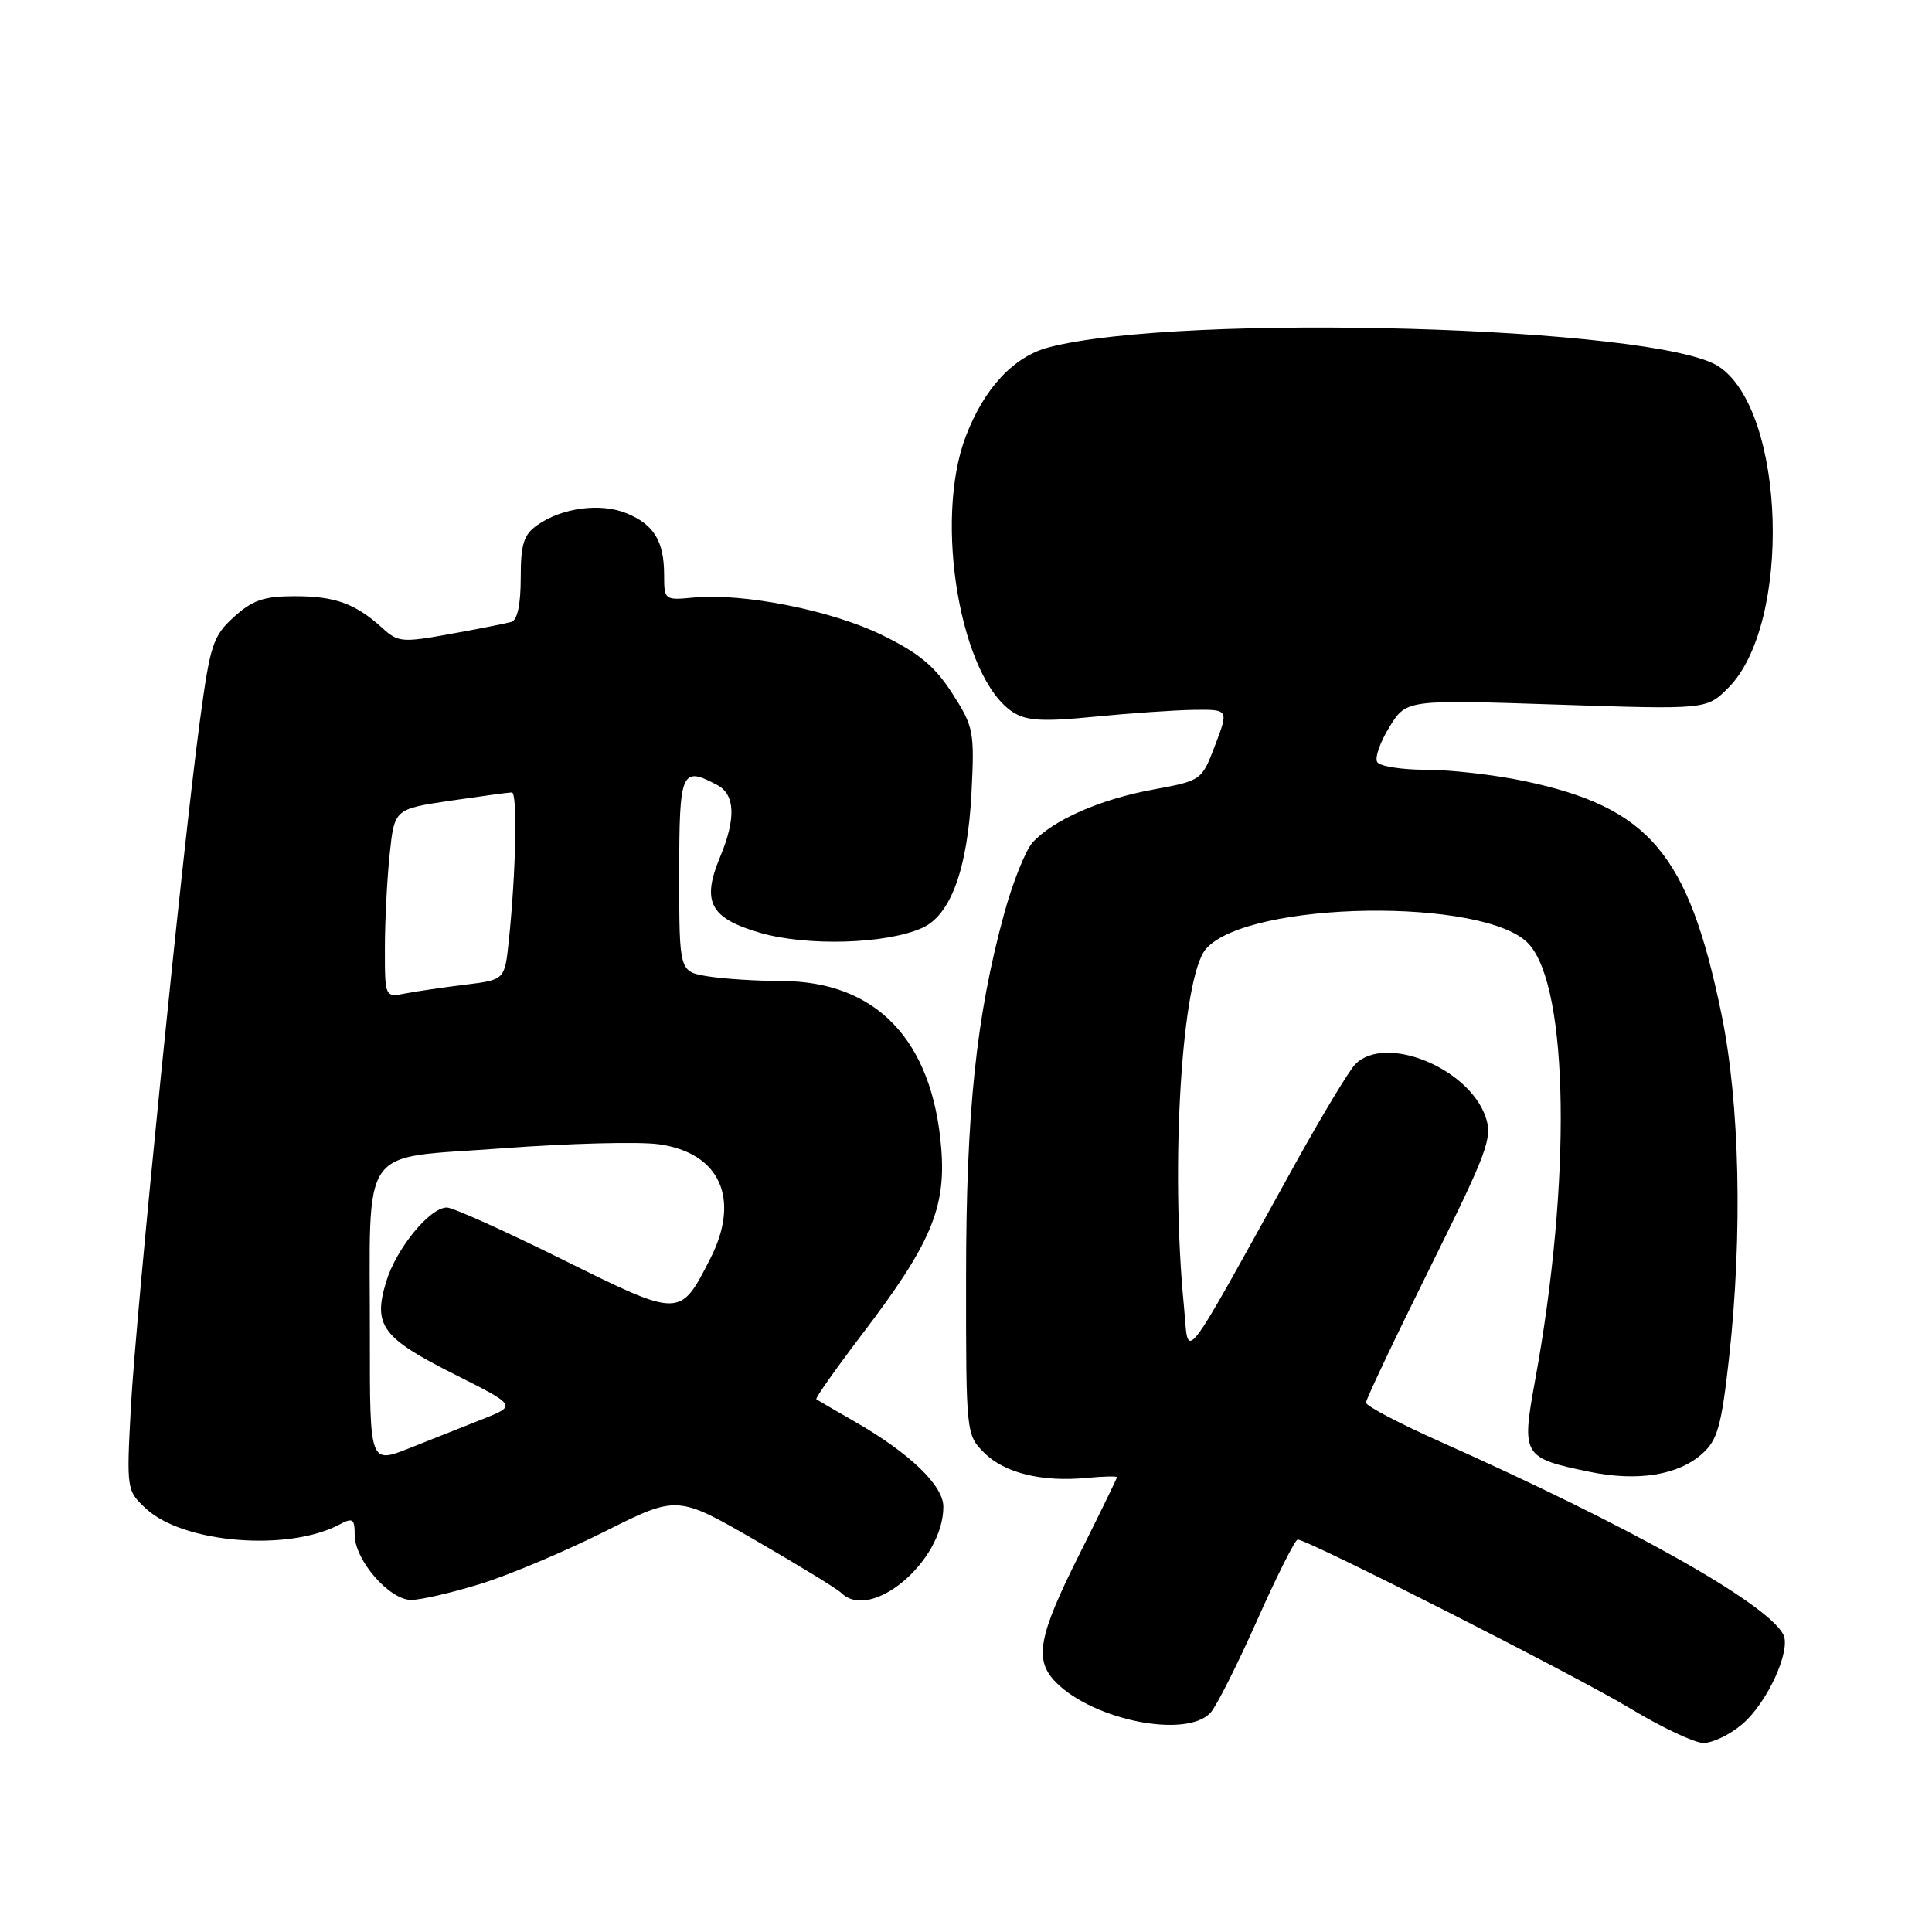 <?xml version="1.0" encoding="UTF-8" standalone="no"?>
<!DOCTYPE svg PUBLIC "-//W3C//DTD SVG 1.1//EN" "http://www.w3.org/Graphics/SVG/1.1/DTD/svg11.dtd" >
<svg xmlns="http://www.w3.org/2000/svg" xmlns:xlink="http://www.w3.org/1999/xlink" version="1.1" viewBox="0 0 256 256">
 <g >
 <path fill="currentColor"
d=" M 230.81 228.50 C 234.18 225.67 237.42 218.56 236.27 216.52 C 233.88 212.29 215.87 202.19 190.75 190.99 C 185.39 188.60 181.00 186.29 181.00 185.86 C 181.00 185.43 184.80 177.41 189.45 168.04 C 197.17 152.47 197.81 150.75 196.84 147.97 C 194.57 141.46 183.52 137.01 179.58 141.02 C 178.78 141.83 175.25 147.68 171.74 154.00 C 156.08 182.25 157.58 180.33 156.87 173.00 C 155.05 154.33 156.60 129.40 159.80 125.73 C 165.39 119.33 196.95 118.87 202.59 125.10 C 207.88 130.95 208.24 156.51 203.40 182.96 C 201.59 192.88 201.77 193.19 210.57 195.01 C 216.97 196.34 222.36 195.48 225.56 192.62 C 227.58 190.81 228.10 188.95 229.10 180.00 C 230.92 163.61 230.54 146.16 228.09 134.32 C 223.71 113.08 218.53 106.98 201.96 103.49 C 198.06 102.67 192.23 102.00 188.99 102.00 C 185.76 102.00 182.83 101.54 182.49 100.98 C 182.14 100.42 182.87 98.33 184.11 96.33 C 186.35 92.70 186.35 92.70 206.24 93.36 C 226.13 94.02 226.13 94.02 228.99 91.16 C 237.47 82.68 236.63 54.39 227.72 48.55 C 219.60 43.23 156.39 41.44 138.95 46.03 C 134.30 47.26 130.39 51.46 127.96 57.85 C 123.69 69.09 127.29 89.96 134.26 94.39 C 136.04 95.52 138.26 95.64 145.00 94.97 C 149.68 94.51 155.59 94.10 158.15 94.06 C 162.81 94.00 162.81 94.00 161.02 98.72 C 159.23 103.43 159.23 103.43 152.74 104.63 C 145.75 105.92 139.51 108.67 136.81 111.65 C 135.89 112.68 134.20 116.89 133.07 121.01 C 129.35 134.60 128.01 147.34 128.01 169.30 C 128.00 189.89 128.02 190.11 130.39 192.48 C 133.08 195.18 138.04 196.40 143.98 195.83 C 146.19 195.62 148.00 195.58 148.00 195.74 C 148.00 195.90 145.75 200.52 143.00 206.00 C 137.55 216.87 136.98 219.98 139.95 222.95 C 144.97 227.97 157.16 230.37 160.38 226.97 C 161.15 226.16 163.92 220.66 166.55 214.75 C 169.18 208.84 171.61 204.00 171.95 204.00 C 173.29 204.00 208.94 222.10 216.00 226.37 C 220.12 228.86 224.48 230.92 225.67 230.95 C 226.87 230.98 229.18 229.88 230.81 228.50 Z  M 63.64 209.88 C 67.42 208.72 74.83 205.59 80.12 202.94 C 89.73 198.12 89.73 198.12 100.12 204.11 C 105.83 207.41 110.93 210.53 111.45 211.05 C 115.39 214.97 125.00 206.88 125.00 199.65 C 125.00 196.83 120.53 192.54 113.29 188.39 C 110.66 186.88 108.35 185.54 108.17 185.41 C 107.99 185.29 110.71 181.43 114.20 176.84 C 123.32 164.87 125.36 160.09 124.72 152.16 C 123.57 137.82 116.12 130.01 103.54 129.99 C 100.22 129.98 95.81 129.70 93.75 129.36 C 90.00 128.74 90.00 128.74 90.00 115.87 C 90.00 102.11 90.27 101.47 95.07 104.04 C 97.41 105.29 97.53 108.48 95.43 113.52 C 92.93 119.50 94.07 121.67 100.71 123.60 C 106.95 125.42 117.51 125.09 122.23 122.94 C 126.00 121.22 128.22 115.08 128.73 105.00 C 129.14 96.92 129.01 96.27 126.17 91.86 C 123.87 88.28 121.73 86.51 116.84 84.13 C 110.13 80.86 98.49 78.55 91.89 79.18 C 88.07 79.55 88.00 79.49 88.00 76.21 C 88.00 71.72 86.67 69.52 83.05 68.02 C 79.61 66.60 74.50 67.26 71.22 69.56 C 69.39 70.84 69.00 72.07 69.00 76.59 C 69.00 80.11 68.55 82.19 67.75 82.41 C 67.06 82.61 63.44 83.32 59.69 84.00 C 53.33 85.16 52.74 85.11 50.69 83.24 C 47.11 79.98 44.42 79.00 39.08 79.00 C 34.97 79.00 33.47 79.51 31.00 81.75 C 28.22 84.27 27.85 85.41 26.49 95.50 C 24.19 112.59 17.99 174.24 17.34 186.50 C 16.76 197.41 16.78 197.52 19.37 199.92 C 24.32 204.50 38.23 205.62 45.01 201.99 C 46.74 201.07 47.00 201.25 47.00 203.39 C 47.00 206.72 51.59 212.00 54.48 212.00 C 55.75 212.00 59.87 211.05 63.64 209.88 Z  M 49.01 177.24 C 49.03 151.14 47.33 153.60 66.35 152.17 C 75.23 151.50 84.65 151.25 87.29 151.62 C 95.41 152.74 98.16 158.86 94.11 166.79 C 90.09 174.65 90.19 174.65 74.57 166.91 C 66.91 163.11 60.00 160.00 59.22 160.00 C 56.94 160.00 52.47 165.47 51.15 169.90 C 49.42 175.66 50.64 177.29 60.27 182.13 C 68.46 186.25 68.46 186.25 63.98 188.03 C 61.52 189.00 57.14 190.74 54.25 191.89 C 49.00 193.97 49.00 193.97 49.01 177.24 Z  M 51.00 125.73 C 51.00 122.19 51.28 116.57 51.63 113.25 C 52.26 107.20 52.26 107.20 59.67 106.10 C 63.75 105.50 67.42 105.00 67.82 105.00 C 68.59 105.00 68.37 115.54 67.42 124.66 C 66.88 129.83 66.88 129.83 61.69 130.47 C 58.83 130.82 55.26 131.34 53.75 131.63 C 51.00 132.16 51.00 132.16 51.00 125.73 Z "/>
</g>
</svg>